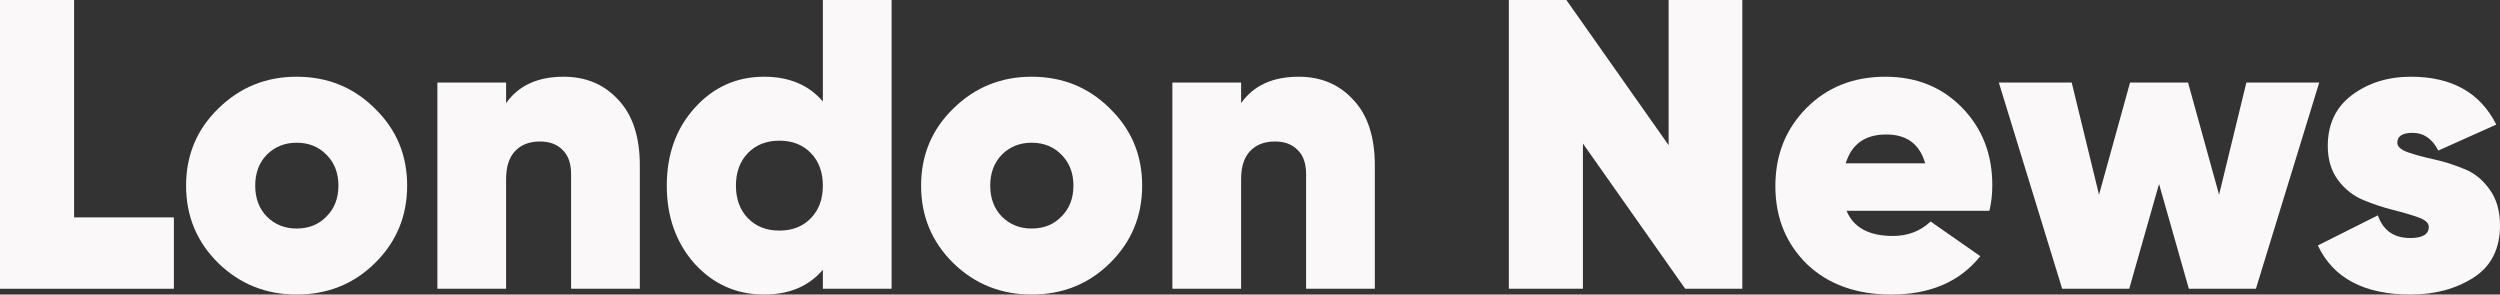 <svg width="1426" height="168" viewBox="0 0 1426 168" fill="none" xmlns="http://www.w3.org/2000/svg">
<rect x="0" y="0" width="1426" height="168" fill="#333333" stroke="none"/>
<path d="M42.27 124H99.181V164.706H0V0H42.27V124Z" fill="#FBF8F9"/>
<path d="M169.19 168C151.716 168 136.838 162.039 124.559 150.118C112.279 138.039 106.14 123.294 106.14 105.882C106.14 88.471 112.279 73.804 124.559 61.882C136.838 49.804 151.716 43.765 169.19 43.765C186.822 43.765 201.7 49.804 213.822 61.882C226.101 73.804 232.241 88.471 232.241 105.882C232.241 123.294 226.101 138.039 213.822 150.118C201.7 162.039 186.822 168 169.19 168ZM169.19 130.353C176.117 130.353 181.785 128.078 186.193 123.529C190.758 118.98 193.041 113.098 193.041 105.882C193.041 98.667 190.758 92.784 186.193 88.235C181.785 83.686 176.117 81.412 169.19 81.412C162.421 81.412 156.753 83.686 152.188 88.235C147.78 92.784 145.576 98.667 145.576 105.882C145.576 113.098 147.78 118.98 152.188 123.529C156.753 128.078 162.421 130.353 169.19 130.353Z" fill="#FBF8F9"/>
<path d="M321.505 43.765C334.257 43.765 344.648 48.157 352.676 56.941C360.863 65.569 364.956 78.039 364.956 94.353V164.706H325.756V99.294C325.756 93.177 324.103 88.549 320.797 85.412C317.648 82.275 313.398 80.706 308.045 80.706C301.905 80.706 297.104 82.588 293.64 86.353C290.334 89.961 288.681 95.216 288.681 102.118V164.706H249.481V47.059H288.681V58.824C295.766 48.784 306.707 43.765 321.505 43.765Z" fill="#FBF8F9"/>
<path d="M469.361 0H508.561V164.706H469.361V153.882C461.333 163.294 450.155 168 435.829 168C420.086 168 406.862 162.118 396.157 150.353C385.609 138.431 380.335 123.608 380.335 105.882C380.335 88.157 385.609 73.412 396.157 61.647C406.862 49.725 420.086 43.765 435.829 43.765C450.155 43.765 461.333 48.471 469.361 57.882V0ZM426.619 124.471C431.185 129.176 437.167 131.529 444.566 131.529C451.965 131.529 457.948 129.176 462.513 124.471C467.079 119.765 469.361 113.569 469.361 105.882C469.361 98.196 467.079 92 462.513 87.294C457.948 82.588 451.965 80.235 444.566 80.235C437.167 80.235 431.185 82.588 426.619 87.294C422.054 92 419.771 98.196 419.771 105.882C419.771 113.569 422.054 119.765 426.619 124.471Z" fill="#FBF8F9"/>
<path d="M588.439 168C570.965 168 556.087 162.039 543.808 150.118C531.528 138.039 525.389 123.294 525.389 105.882C525.389 88.471 531.528 73.804 543.808 61.882C556.087 49.804 570.965 43.765 588.439 43.765C606.071 43.765 620.948 49.804 633.071 61.882C645.35 73.804 651.49 88.471 651.49 105.882C651.49 123.294 645.35 138.039 633.071 150.118C620.948 162.039 606.071 168 588.439 168ZM588.439 130.353C595.366 130.353 601.034 128.078 605.442 123.529C610.007 118.98 612.29 113.098 612.29 105.882C612.29 98.667 610.007 92.784 605.442 88.235C601.034 83.686 595.366 81.412 588.439 81.412C581.67 81.412 576.002 83.686 571.437 88.235C567.029 92.784 564.825 98.667 564.825 105.882C564.825 113.098 567.029 118.98 571.437 123.529C576.002 128.078 581.67 130.353 588.439 130.353Z" fill="#FBF8F9"/>
<path d="M740.754 43.765C753.506 43.765 763.897 48.157 771.925 56.941C780.112 65.569 784.205 78.039 784.205 94.353V164.706H745.005V99.294C745.005 93.177 743.352 88.549 740.046 85.412C736.897 82.275 732.647 80.706 727.294 80.706C721.154 80.706 716.353 82.588 712.889 86.353C709.583 89.961 707.93 95.216 707.93 102.118V164.706H668.73V47.059H707.93V58.824C715.015 48.784 725.956 43.765 740.754 43.765Z" fill="#FBF8F9"/>
<path d="M951.788 0H993.822V164.706H961.234L902.906 81.882V164.706H860.637V0H893.461L951.788 82.823V0Z" fill="#FBF8F9"/>
<path d="M1053.28 120.235C1057.22 129.804 1066.04 134.588 1079.73 134.588C1088.23 134.588 1095.4 131.843 1101.22 126.353L1129.56 146.118C1117.91 160.706 1100.99 168 1078.79 168C1058.79 168 1042.74 162.196 1030.61 150.588C1018.65 138.824 1012.67 124 1012.67 106.118C1012.67 88.392 1018.57 73.569 1030.38 61.647C1042.19 49.725 1057.22 43.765 1075.48 43.765C1093.11 43.765 1107.68 49.647 1119.17 61.412C1130.66 73.177 1136.41 87.922 1136.41 105.647C1136.41 110.824 1135.86 115.686 1134.75 120.235H1053.28ZM1052.81 93.177H1098.15C1095 82.196 1087.6 76.706 1075.95 76.706C1063.83 76.706 1056.12 82.196 1052.81 93.177Z" fill="#FBF8F9"/>
<path d="M1281.34 47.059H1322.9L1286.77 164.706H1248.52L1231.52 104.941L1214.51 164.706H1176.26L1140.13 47.059H1181.69L1197.28 111.059L1214.99 47.059H1248.05L1265.76 111.059L1281.34 47.059Z" fill="#FBF8F9"/>
<path d="M1367.44 81.412C1367.44 83.608 1369.4 85.412 1373.34 86.823C1377.43 88.235 1382.31 89.569 1387.98 90.823C1393.81 92.078 1399.55 93.882 1405.22 96.235C1411.04 98.431 1415.92 102.275 1419.86 107.765C1423.95 113.255 1426 120.157 1426 128.471C1426 141.961 1420.96 151.922 1410.89 158.353C1400.81 164.784 1388.85 168 1374.99 168C1348.54 168 1330.91 158.667 1322.1 140L1356.34 122.824C1359.33 131.451 1365.47 135.765 1374.76 135.765C1381.84 135.765 1385.38 133.647 1385.38 129.412C1385.38 127.216 1383.42 125.412 1379.48 124C1375.54 122.588 1370.74 121.176 1365.07 119.765C1359.41 118.353 1353.74 116.471 1348.07 114.118C1342.4 111.765 1337.6 108 1333.67 102.824C1329.73 97.49 1327.76 90.98 1327.76 83.294C1327.76 70.745 1332.41 61.02 1341.7 54.118C1350.98 47.216 1362.16 43.765 1375.23 43.765C1398.53 43.765 1414.74 52.863 1423.87 71.059L1390.81 85.882C1387.35 79.137 1382.47 75.765 1376.17 75.765C1370.35 75.765 1367.44 77.647 1367.44 81.412Z" fill="#FBF8F9"/>
</svg>
